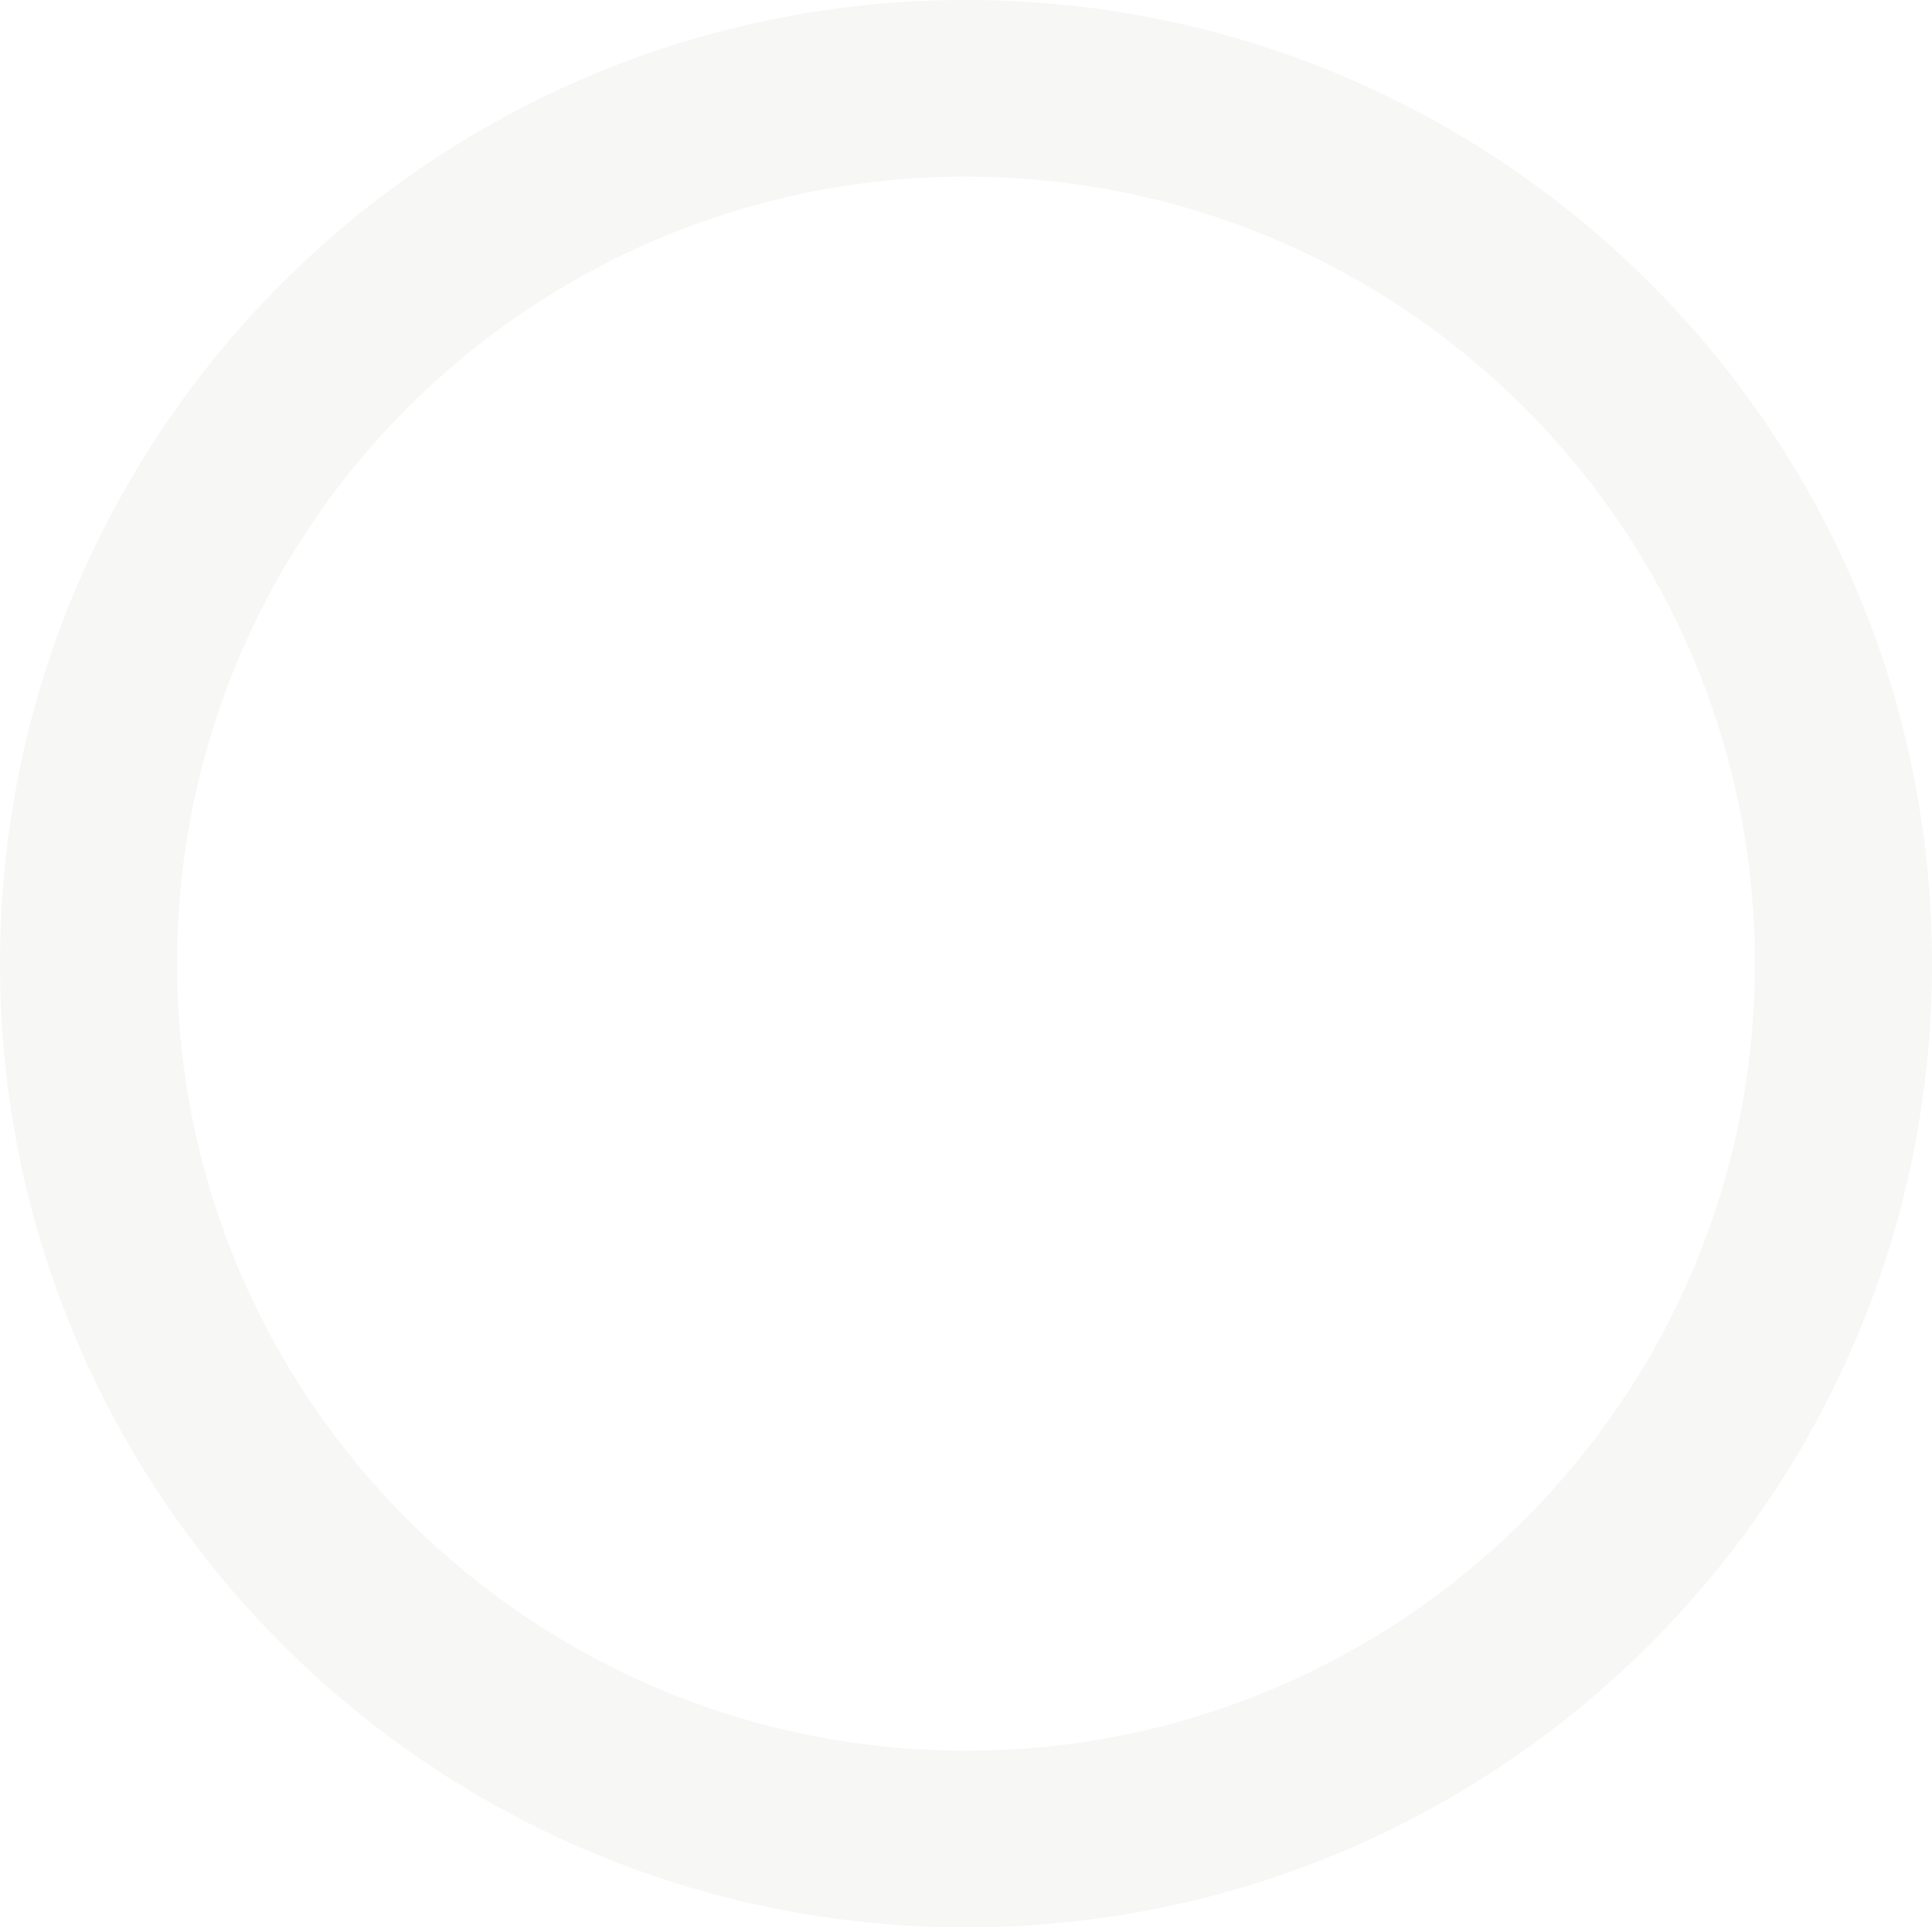 <svg xmlns="http://www.w3.org/2000/svg" width="452" height="451" fill="none"><path fill="#d9d8d3" fill-opacity=".2" d="M452 225.5C452 350.04 350.816 451 226 451S0 350.04 0 225.5 101.184 0 226 0s226 100.96 226 225.5m-410.572 0c0 101.711 82.636 184.164 184.572 184.164S410.572 327.211 410.572 225.5 327.936 41.336 226 41.336 41.428 123.79 41.428 225.5"/></svg>